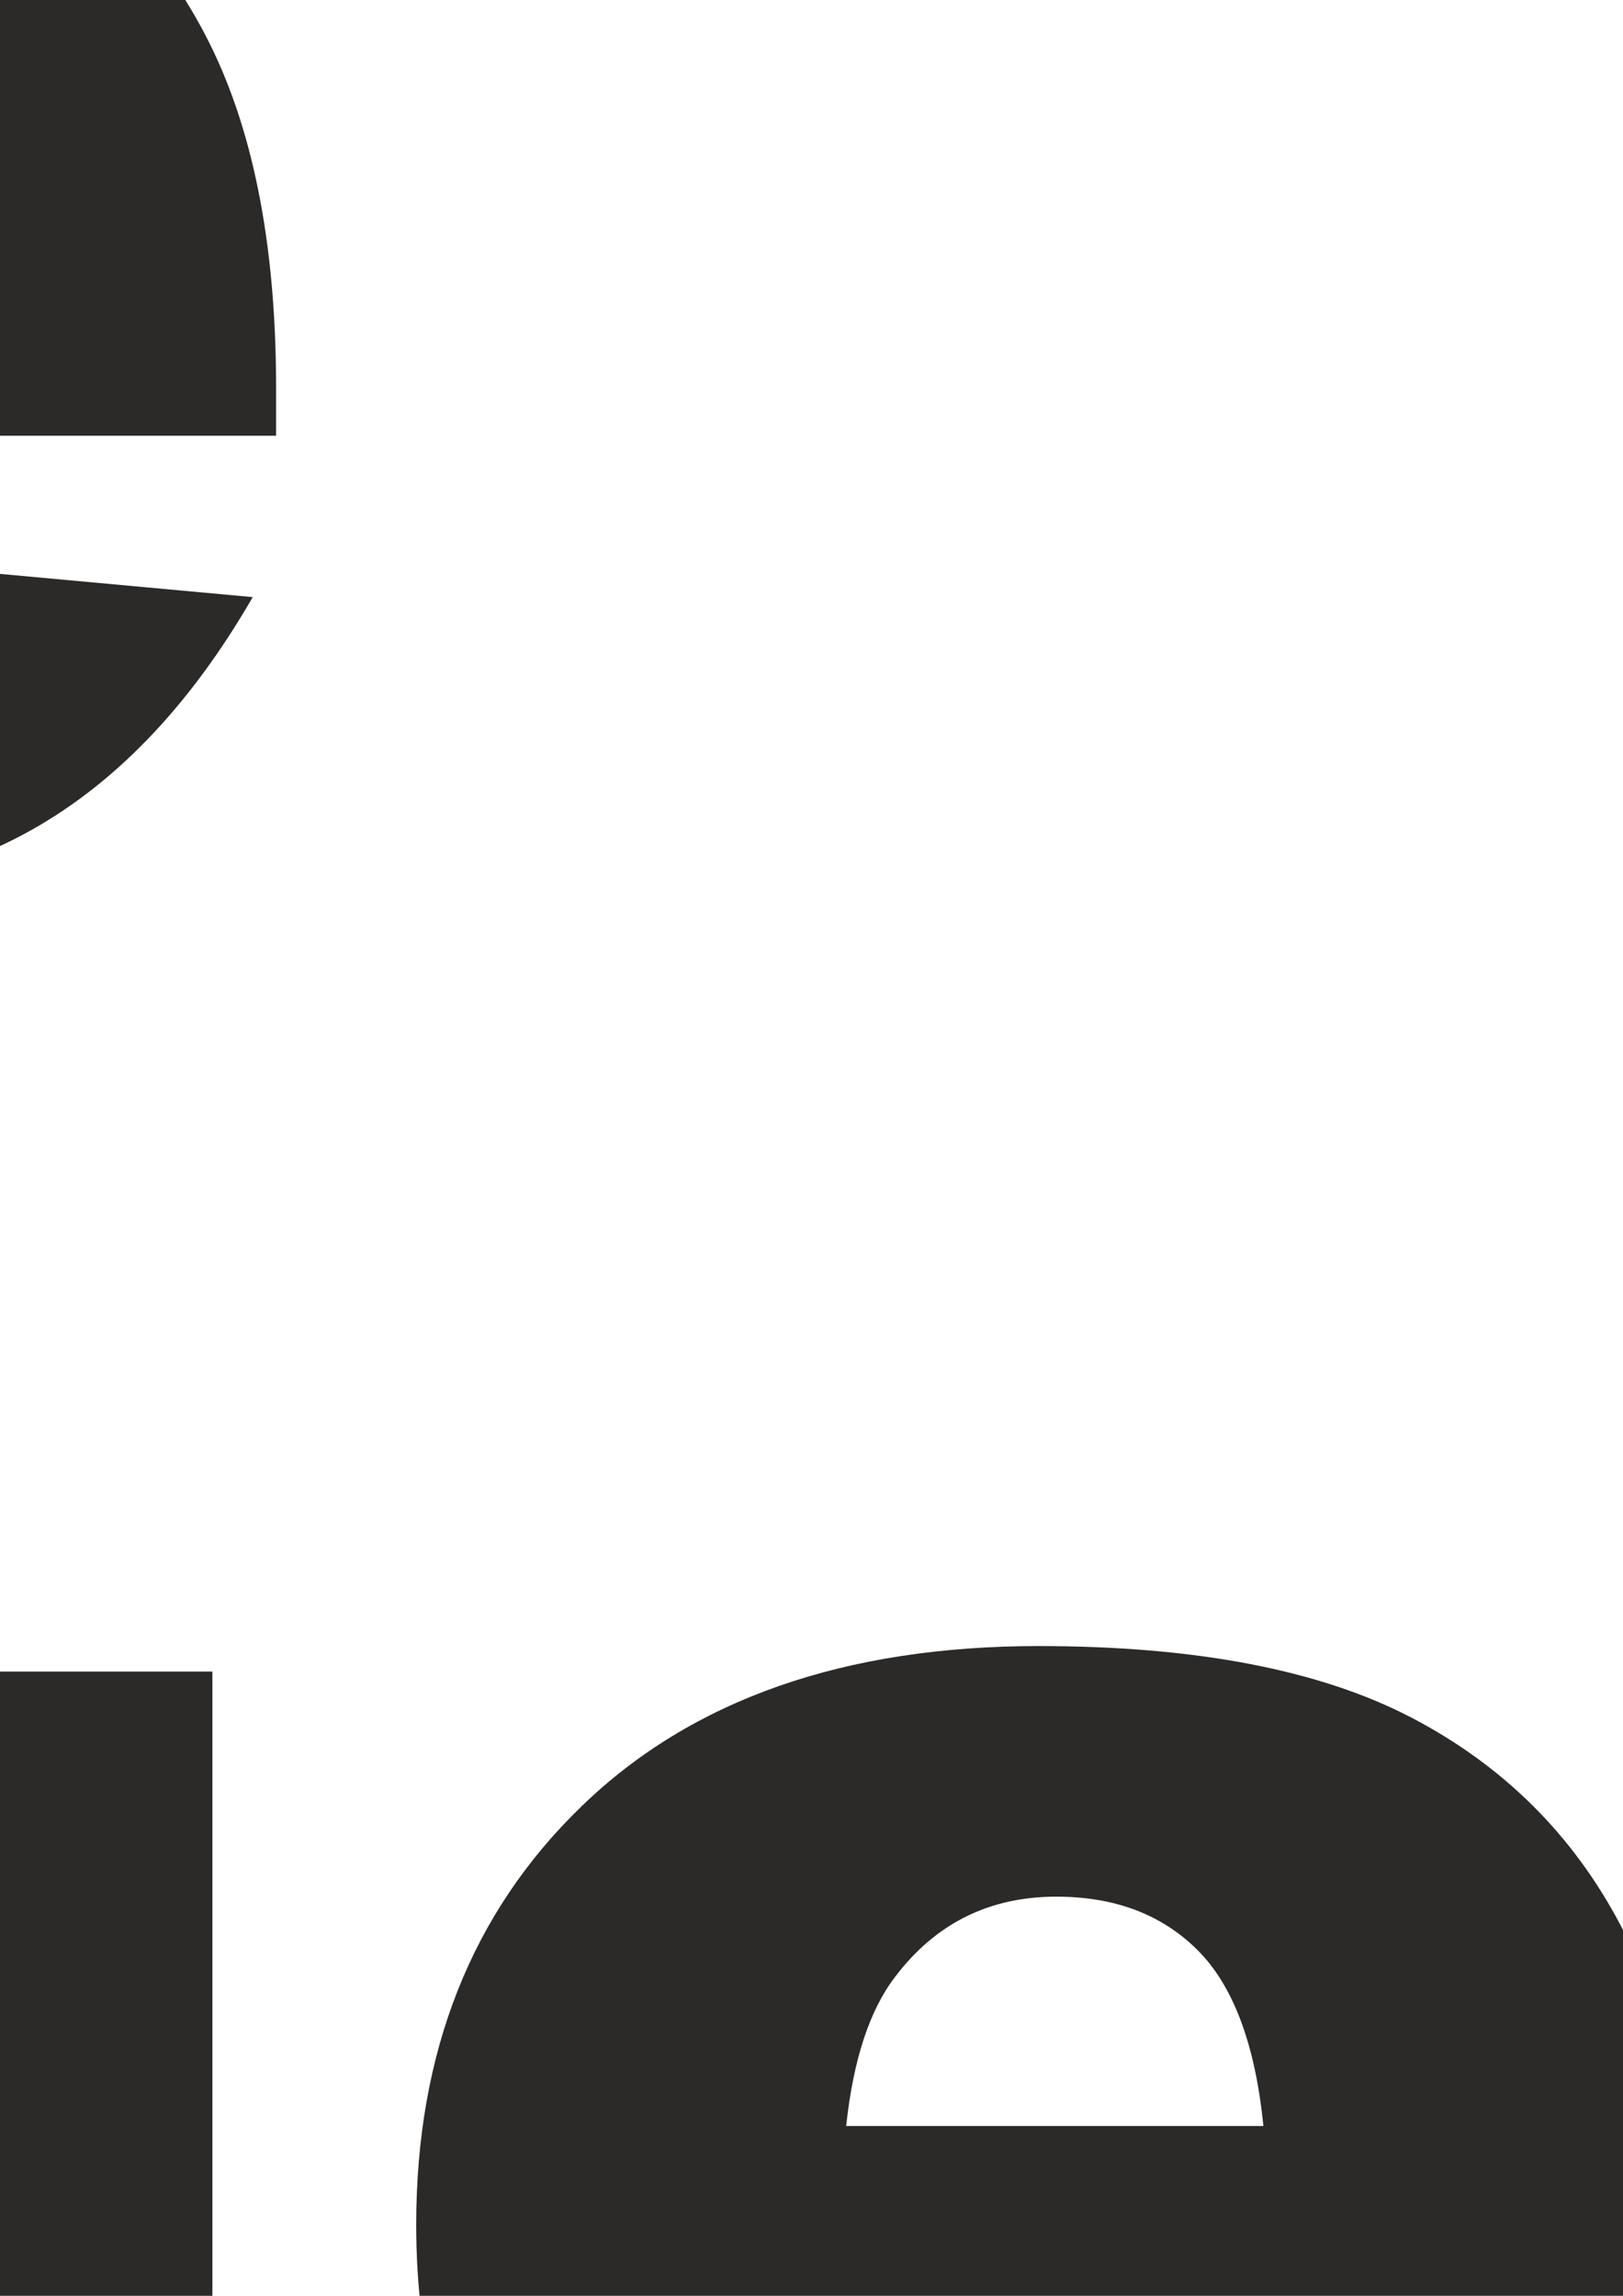 <?xml version="1.0" encoding="UTF-8"?>
<!DOCTYPE svg PUBLIC "-//W3C//DTD SVG 1.1//EN" "http://www.w3.org/Graphics/SVG/1.1/DTD/svg11.dtd">
<!-- Creator: CorelDRAW -->
<svg xmlns="http://www.w3.org/2000/svg" xml:space="preserve" width="210mm" height="297mm" version="1.1" style="shape-rendering:geometricPrecision; text-rendering:geometricPrecision; image-rendering:optimizeQuality; fill-rule:evenodd; clip-rule:evenodd"
viewBox="0 0 21000 29700"
 xmlns:xlink="http://www.w3.org/1999/xlink"
 xmlns:xodm="http://www.corel.com/coreldraw/odm/2003">
 <defs>
  <style type="text/css">
   <![CDATA[
    .fil0 {fill:#2B2A29;fill-rule:nonzero}
   ]]>
  </style>
 </defs>
 <g id="Capa_x0020_1">
  <path class="fil0" d="M-30191.52 -32741l6071.44 0 0 6868.11 6648.34 0 0 -6868.11 6098.9 0 0 19670.32 -6098.9 0 0 -7967.02 -6648.34 0 0 7967.02 -6071.44 0 0 -19670.32zm21840.67 12582.43c0,-2179.47 732.59,-3974.36 2197.82,-5384.62 1465.19,-1410.26 3443.23,-2115.39 5934.05,-2115.39 2852.55,0 5004.59,828.77 6460.62,2486.27 1167.58,1336.99 1753.67,2980.78 1753.67,4931.32 0,2197.82 -723.44,3992.67 -2174.91,5398.33 -1451.47,1401.11 -3461.54,2101.64 -6025.63,2101.64 -2284.8,0 -4134.61,-581.49 -5544.87,-1749.08 -1735.33,-1442.32 -2600.71,-3333.34 -2600.71,-5668.51l-0.04 0.04zm5467.04 -9.15c0,1277.47 256.43,2220.68 769.25,2829.68 512.82,608.96 1153.83,915.75 1932.23,915.75 782.96,0 1423.98,-302.2 1927.68,-902 503.66,-599.8 755.5,-1565.96 755.5,-2893.79 0,-1240.85 -251.83,-2161.16 -760.06,-2770.16 -508.26,-604.4 -1135.53,-906.6 -1886.46,-906.6 -792.11,0 -1446.88,306.79 -1964.29,920.35 -517.41,618.15 -773.81,1552.21 -773.81,2806.77l-0.04 0zm13708.8 -12573.28l5467.04 0 0 19670.32 -5467.04 0 0 -19670.32zm13956.04 10027.46l-5219.77 -549.44c196.91,-915.75 480.76,-1634.6 851.64,-2156.6 370.87,-526.57 902,-979.87 1602.57,-1364.45 499.11,-279.3 1185.89,-494.51 2060.43,-645.61 874.54,-151.1 1822.35,-228.93 2843.43,-228.93 1634.63,0 2944.12,91.58 3937.74,274.74 989.02,183.16 1817.75,567.78 2477.11,1149.27 467.05,402.93 833.33,975.27 1098.91,1712.46 270.14,737.19 402.93,1442.32 402.93,2115.39l0 6300.37c0,673.07 41.21,1199.64 128.2,1579.67 82.42,380.03 270.14,865.38 554.03,1456.03l-5114.48 0c-206.03,-366.31 -338.82,-641.02 -402.93,-833.33 -59.52,-192.31 -123.64,-489.92 -187.72,-897.44 -714.29,686.82 -1423.98,1176.74 -2133.7,1469.78 -966.12,393.78 -2087.89,590.65 -3365.36,590.65 -1698.71,0 -2989.93,-393.78 -3869.06,-1185.89 -883.69,-787.55 -1323.24,-1762.83 -1323.24,-2916.66 0,-1085.16 315.95,-1978.04 952.37,-2678.58 636.46,-700.54 1808.6,-1222.51 3516.5,-1561.36 2046.72,-412.09 3374.55,-700.54 3983.51,-869.94 608.99,-164.85 1254.57,-380.03 1932.23,-650.2 0,-673.07 -137.39,-1140.12 -416.68,-1410.26 -274.74,-270.14 -760.06,-402.93 -1456.03,-402.93 -892.85,0 -1561.36,141.95 -2010.06,430.39 -347.97,228.93 -627.3,650.17 -842.48,1272.88l-0.09 -0.01zm4725.29 2857.14c-750.9,270.14 -1533.9,508.22 -2353.48,718.84 -1108.06,297.6 -1813.19,590.65 -2106.24,879.13 -306.79,297.6 -457.89,636.46 -457.89,1016.48 0,434.99 151.1,792.11 448.7,1066.85 302.2,274.74 741.75,412.09 1323.24,412.09 608.99,0 1176.74,-151.1 1703.31,-448.7 521.97,-297.6 892.85,-659.32 1112.66,-1089.75 219.77,-430.39 329.66,-989.02 329.66,-1675.81l0 -879.13 0.04 0zm-45082.41 11591.97l0 19670.31 -5119.04 0 0 -2110.8c-714.29,897.44 -1369.05,1506.4 -1959.7,1822.35 -782.96,412.09 -1662.09,618.15 -2628.21,618.15 -1936.79,0 -3420.33,-737.19 -4445.96,-2216.12 -1021.04,-1478.93 -1533.86,-3278.37 -1533.86,-5389.17 0,-2367.22 567.75,-4175.82 1698.71,-5430.39 1130.97,-1254.57 2564.1,-1881.87 4308.61,-1881.87 851.64,0 1620.88,141.95 2312.26,425.84 695.98,288.45 1309.53,714.29 1845.22,1286.62l0 -6794.88 5521.97 0 0 -0.04zm-5480.76 12486.25c0,-1121.78 -238.08,-1959.7 -709.69,-2509.13 -471.61,-554.03 -1071.45,-828.77 -1794.88,-828.77 -631.86,0 -1162.99,265.58 -1593.38,796.71 -425.84,526.57 -641.02,1414.86 -641.02,2664.83 0,1167.58 219.77,2019.22 663.92,2564.1 439.55,544.88 989.02,815.02 1639.19,815.02 695.98,0 1272.88,-274.74 1739.92,-819.61 462.45,-549.44 695.98,-1442.28 695.98,-2683.14l-0.04 -0.01zm24629.14 1414.86l-10961.55 0c100.73,874.54 334.26,1529.3 714.29,1959.7 526.53,618.15 1217.95,924.9 2069.59,924.9 540.32,0 1053.14,-132.78 1533.9,-398.33 297.6,-169.41 618.15,-467.05 956.96,-892.85l5384.62 494.51c-824.17,1428.56 -1817.75,2458.79 -2980.78,3076.9 -1162.99,622.71 -2834.24,934.06 -5009.15,934.06 -1891.02,0 -3374.55,-265.58 -4459.71,-801.27 -1080.6,-531.13 -1978.04,-1378.2 -2692.33,-2536.62 -709.73,-1163.02 -1066.85,-2527.48 -1066.85,-4093.4 0,-2229.84 714.29,-4038.47 2142.86,-5416.68 1423.98,-1378.2 3397.42,-2069.59 5911.19,-2069.59 2042.12,0 3649.25,311.35 4830.59,929.46 1181.33,618.15 2083.33,1510.99 2701.48,2687.73 618.15,1172.14 924.91,2701.48 924.91,4583.35l0 618.15 -0.02 -0.02zm-5549.43 -2609.9c-105.29,-1062.26 -393.78,-1822.35 -856.23,-2280.21 -462.45,-457.89 -1066.85,-686.82 -1822.35,-686.82 -869.98,0 -1565.96,347.97 -2087.93,1039.39 -329.66,430.39 -540.28,1071.45 -631.86,1927.68l5398.33 0 0.04 -0.04zm-28598.9 18597.46l5091.57 0 0 2321.42c760.06,-952.37 1524.71,-1630.04 2303.11,-2037.56 778.4,-407.53 1721.61,-613.55 2838.83,-613.55 1510.99,0 2687.73,448.7 3543.96,1350.74 851.64,897.44 1277.47,2289.39 1277.47,4171.26l0 9065.93 -5494.51 0 0 -7843.42c0,-897.44 -164.81,-1529.3 -494.51,-1900.18 -329.66,-370.87 -792.11,-558.63 -1387.36,-558.63 -654.76,0 -1190.49,251.83 -1597.98,750.9 -407.53,503.66 -613.55,1401.11 -613.55,2701.45l0 6849.81 -5467.04 0 0 -14258.24 0.01 0.07zm33324.16 14258.24l-5105.32 0 0 -2298.51c-760.06,947.81 -1524.71,1620.88 -2293.95,2023.81 -773.81,402.93 -1721.61,604.4 -2847.99,604.4 -1501.84,0 -2673.98,-448.7 -3530.21,-1350.74 -851.64,-897.44 -1277.47,-2284.8 -1277.47,-4157.51l0 -9079.68 5494.51 0 0 7857.14c0,892.85 164.85,1529.3 494.51,1909.33 329.66,375.47 792.11,563.19 1387.36,563.19 645.61,0 1176.74,-251.83 1593.42,-750.9 412.09,-503.66 618.15,-1405.67 618.15,-2706.04l0 -6872.71 5467.04 0 0 14258.24 -0.05 -0.02zm19148.34 -5769.25l-10961.55 0c100.73,874.54 334.26,1529.3 714.29,1959.7 526.53,618.15 1217.95,924.91 2069.59,924.91 540.32,0 1053.14,-132.79 1533.9,-398.34 297.6,-169.41 618.15,-467.05 956.96,-892.85l5384.62 494.51c-824.17,1428.57 -1817.75,2458.8 -2980.78,3076.91 -1162.99,622.71 -2834.24,934.06 -5009.15,934.06 -1891.02,0 -3374.55,-265.58 -4459.71,-801.27 -1080.6,-531.13 -1978.04,-1378.2 -2692.33,-2536.63 -709.73,-1163.02 -1066.85,-2527.48 -1066.85,-4093.4 0,-2229.84 714.29,-4038.47 2142.86,-5416.68 1423.98,-1378.2 3397.42,-2069.59 5911.19,-2069.59 2042.12,0 3649.25,311.35 4830.59,929.46 1181.33,618.15 2083.33,1510.99 2701.48,2687.73 618.15,1172.14 924.91,2701.48 924.91,4583.35l0 618.15 -0.02 -0.02zm-5549.43 -2609.9c-105.29,-1062.26 -393.78,-1822.35 -856.23,-2280.21 -462.45,-457.89 -1066.85,-686.82 -1822.35,-686.82 -869.98,0 -1565.96,347.97 -2087.93,1039.39 -329.66,430.39 -540.28,1071.45 -631.86,1927.68l5398.33 0 0.04 -0.04zm5718.87 -5879.13l5682.22 0 2765.56 9033.87 2857.14 -9033.87 5508.24 0 -6043.93 14258.24 -4844.34 0 -5924.9 -14258.24 0.01 0zm17032.95 7170.32c0,-2179.47 732.59,-3974.36 2197.82,-5384.62 1465.19,-1410.26 3443.23,-2115.39 5934.05,-2115.39 2852.55,0 5004.59,828.77 6460.62,2486.27 1167.58,1336.99 1753.67,2980.78 1753.67,4931.32 0,2197.82 -723.44,3992.67 -2174.91,5398.33 -1451.47,1401.11 -3461.54,2101.64 -6025.63,2101.64 -2284.8,0 -4134.61,-581.49 -5544.87,-1749.08 -1735.33,-1442.32 -2600.71,-3333.34 -2600.71,-5668.51l-0.04 0.04zm5467.04 -9.16c0,1277.47 256.43,2220.68 769.25,2829.68 512.82,608.96 1153.83,915.75 1932.23,915.75 782.96,0 1423.98,-302.2 1927.68,-902 503.66,-599.8 755.5,-1565.96 755.5,-2893.79 0,-1240.85 -251.83,-2161.16 -760.06,-2770.16 -508.26,-604.4 -1135.53,-906.6 -1886.46,-906.6 -792.11,0 -1446.88,306.79 -1964.29,920.35 -517.41,618.15 -773.81,1552.21 -773.81,2806.77l-0.04 0zm-76762.81 17315.41l5682.22 0 2765.56 9033.87 2857.14 -9033.87 5508.25 0 -6043.94 14258.24 -4844.34 0 -5924.9 -14258.24 0.01 0zm33516.47 8488.99l-10961.55 0c100.73,874.54 334.26,1529.3 714.29,1959.7 526.53,618.15 1217.95,924.91 2069.59,924.91 540.32,0 1053.14,-132.79 1533.9,-398.34 297.6,-169.41 618.15,-467.05 956.96,-892.85l5384.62 494.51c-824.17,1428.57 -1817.75,2458.8 -2980.78,3076.91 -1162.99,622.71 -2834.24,934.06 -5009.15,934.06 -1891.02,0 -3374.55,-265.58 -4459.71,-801.27 -1080.6,-531.13 -1978.04,-1378.2 -2692.33,-2536.63 -709.73,-1163.02 -1066.85,-2527.48 -1066.85,-4093.4 0,-2229.84 714.29,-4038.47 2142.86,-5416.68 1423.98,-1378.2 3397.42,-2069.59 5911.19,-2069.59 2042.12,0 3649.25,311.35 4830.59,929.46 1181.33,618.15 2083.33,1510.99 2701.48,2687.73 618.15,1172.14 924.91,2701.48 924.91,4583.35l0 618.15 -0.02 -0.02zm-5549.44 -2609.9c-105.29,-1062.26 -393.78,-1822.35 -856.23,-2280.21 -462.45,-457.89 -1066.85,-686.82 -1822.35,-686.82 -869.98,0 -1565.96,347.97 -2087.93,1039.39 -329.66,430.39 -540.28,1071.45 -631.86,1927.68l5398.33 0 0.04 -0.04zm8104.41 -5879.13l5119.04 0 0 2326.01c494.51,-1011.89 1002.73,-1707.87 1524.74,-2087.89 526.57,-380.03 1172.14,-567.75 1941.39,-567.75 810.42,0 1694.15,251.83 2651.11,755.5l-1694.15 3878.22c-645.61,-270.14 -1158.43,-402.93 -1533.86,-402.93 -714.29,0 -1272.88,297.6 -1666.65,888.25 -563.19,833.33 -847.08,2394.69 -847.08,4679.49l0 4789.37 -5494.51 0 0 -14258.24 -0.03 -0.03zm17609.89 4615.37l-5219.77 -549.44c196.91,-915.75 480.76,-1634.6 851.64,-2156.6 370.87,-526.57 902,-979.87 1602.57,-1364.45 499.11,-279.3 1185.89,-494.51 2060.43,-645.61 874.54,-151.1 1822.35,-228.93 2843.43,-228.93 1634.63,0 2944.12,91.58 3937.74,274.74 989.02,183.16 1817.75,567.78 2477.11,1149.27 467.05,402.93 833.33,975.27 1098.91,1712.46 270.14,737.19 402.93,1442.32 402.93,2115.39l0 6300.37c0,673.07 41.21,1199.64 128.2,1579.67 82.42,380.03 270.14,865.38 554.03,1456.03l-5114.48 0c-206.03,-366.31 -338.82,-641.02 -402.93,-833.33 -59.52,-192.31 -123.64,-489.92 -187.72,-897.44 -714.29,686.82 -1423.98,1176.74 -2133.7,1469.78 -966.12,393.78 -2087.89,590.65 -3365.36,590.65 -1698.71,0 -2989.93,-393.78 -3869.06,-1185.89 -883.69,-787.55 -1323.24,-1762.83 -1323.24,-2916.66 0,-1085.16 315.95,-1978.04 952.37,-2678.58 636.46,-700.54 1808.6,-1222.51 3516.5,-1561.36 2046.72,-412.09 3374.55,-700.54 3983.51,-869.94 608.99,-164.85 1254.57,-380.03 1932.23,-650.2 0,-673.07 -137.39,-1140.12 -416.68,-1410.26 -274.74,-270.14 -760.06,-402.93 -1456.03,-402.93 -892.85,0 -1561.36,141.95 -2010.06,430.39 -347.97,228.93 -627.3,650.17 -842.48,1272.88l-0.09 -0.01zm4725.29 2857.14c-750.9,270.14 -1533.9,508.22 -2353.48,718.84 -1108.06,297.6 -1813.19,590.65 -2106.24,879.13 -306.79,297.6 -457.89,636.46 -457.89,1016.48 0,434.99 151.1,792.11 448.7,1066.85 302.2,274.74 741.75,412.09 1323.24,412.09 608.99,0 1176.74,-151.1 1703.31,-448.7 521.97,-297.6 892.85,-659.32 1112.66,-1089.75 219.77,-430.39 329.66,-989.02 329.66,-1675.81l0 -879.13 0.04 0zm8598.89 -7472.51l5091.56 0 0 2321.42c760.06,-952.37 1524.71,-1630.04 2303.11,-2037.56 778.4,-407.53 1721.61,-613.55 2838.83,-613.55 1510.99,0 2687.73,448.7 3543.96,1350.74 851.64,897.44 1277.47,2289.39 1277.47,4171.26l0 9065.93 -5494.51 0 0 -7843.42c0,-897.44 -164.81,-1529.3 -494.51,-1900.18 -329.66,-370.87 -792.11,-558.63 -1387.36,-558.63 -654.76,0 -1190.49,251.83 -1597.98,750.9 -407.53,503.66 -613.55,1401.11 -613.55,2701.45l0 6849.81 -5467.03 0 0 -14258.24 0.01 0.07zm17664.84 7170.32c0,-2179.47 732.59,-3974.36 2197.82,-5384.62 1465.19,-1410.26 3443.23,-2115.39 5934.05,-2115.39 2852.55,0 5004.59,828.77 6460.62,2486.27 1167.58,1336.99 1753.67,2980.78 1753.67,4931.32 0,2197.82 -723.44,3992.67 -2174.91,5398.33 -1451.47,1401.11 -3461.54,2101.64 -6025.63,2101.64 -2284.8,0 -4134.61,-581.49 -5544.87,-1749.08 -1735.33,-1442.32 -2600.71,-3333.34 -2600.71,-5668.51l-0.04 0.04zm5467.04 -9.16c0,1277.47 256.43,2220.68 769.25,2829.68 512.82,608.96 1153.83,915.75 1932.23,915.75 782.96,0 1423.98,-302.2 1927.68,-902 503.66,-599.8 755.5,-1565.96 755.5,-2893.79 0,-1240.85 -251.83,-2161.16 -760.06,-2770.16 -508.26,-604.4 -1135.53,-906.6 -1886.46,-906.6 -792.11,0 -1446.88,306.79 -1964.29,920.35 -517.41,618.15 -773.81,1552.21 -773.81,2806.77l-0.04 0z"/>
 </g>
</svg>
